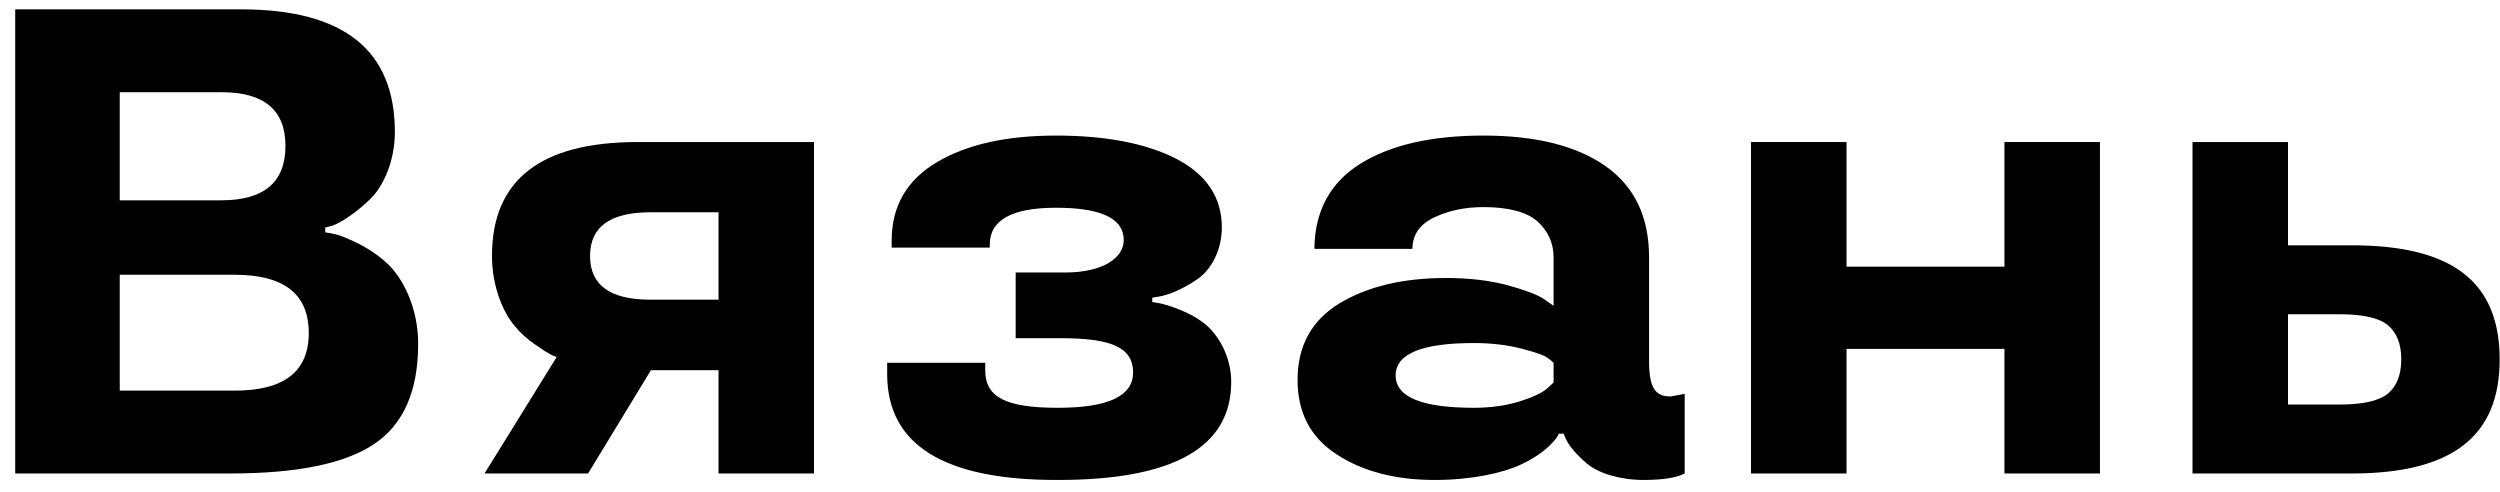 <svg width="132" height="26" viewBox="0 0 132 26" fill="none" xmlns="http://www.w3.org/2000/svg">
<path d="M22.079 18.147C22.079 16.233 21.259 14.627 20.387 13.858C19.96 13.464 19.465 13.14 18.901 12.849C18.337 12.576 17.944 12.422 17.721 12.371C17.499 12.319 17.311 12.285 17.174 12.268V12.012L17.568 11.909C18.063 11.721 18.832 11.209 19.55 10.508C20.268 9.807 20.849 8.474 20.849 6.97C20.849 2.647 18.149 0.494 12.731 0.494H0.803V25H12.133C15.671 25 18.2 24.487 19.755 23.445C21.31 22.402 22.079 20.642 22.079 18.147ZM16.303 17.583C16.303 19.617 15.004 20.625 12.389 20.625H6.323V14.507H12.389C15.004 14.507 16.303 15.532 16.303 17.583ZM15.072 7.705C15.072 9.619 13.945 10.576 11.689 10.576H6.323V4.868H11.689C13.945 4.868 15.072 5.808 15.072 7.705Z" fill="black"/>
<path d="M31.051 25L34.367 19.548H37.938V25H42.98V7.5H33.666C28.539 7.5 25.976 9.5 25.976 13.516C25.976 15.105 26.557 16.489 27.172 17.207C27.462 17.566 27.821 17.891 28.214 18.164C29.018 18.728 29.206 18.797 29.394 18.848L25.583 25H31.051ZM37.938 11.209V15.823H34.332C32.213 15.823 31.154 15.054 31.154 13.516C31.154 11.978 32.213 11.209 34.332 11.209H37.938Z" fill="black"/>
<path d="M46.842 19.753C46.842 23.496 49.85 25.359 55.865 25.342C61.966 25.342 65.008 23.616 65.008 20.164C65.008 18.779 64.29 17.617 63.556 17.053C63.197 16.78 62.77 16.541 62.291 16.353C61.334 15.977 61.061 15.994 60.838 15.943V15.72L61.231 15.652C61.727 15.566 62.496 15.242 63.214 14.746C63.932 14.268 64.513 13.225 64.513 12.012C64.513 10.423 63.709 9.226 62.12 8.389C60.514 7.569 58.395 7.158 55.763 7.158C53.148 7.158 51.063 7.62 49.474 8.56C47.885 9.5 47.081 10.884 47.081 12.678V13.072H52.259V12.918C52.259 11.619 53.422 10.969 55.763 10.969C58.138 10.969 59.334 11.533 59.334 12.678C59.334 13.618 58.224 14.387 56.258 14.387H53.627V17.857H56.002C58.668 17.857 59.83 18.335 59.83 19.685C59.813 20.916 58.497 21.531 55.865 21.531C53.114 21.531 52.02 20.984 52.02 19.548V19.155H46.842V19.753Z" fill="black"/>
<path d="M68.512 20.061C68.512 21.787 69.195 23.103 70.579 23.992C71.964 24.898 73.69 25.342 75.758 25.342C77.723 25.342 79.381 24.966 80.32 24.521C81.807 23.821 82.303 22.983 82.303 22.898H82.559L82.662 23.137C82.799 23.479 83.226 24.009 83.807 24.487C84.388 24.983 85.533 25.342 86.78 25.342C87.806 25.342 88.523 25.222 88.951 25V20.796L88.216 20.933C87.396 20.933 87.071 20.488 87.071 19.053V13.584C87.071 11.448 86.302 9.842 84.764 8.765C83.226 7.688 81.073 7.158 78.321 7.158C75.587 7.158 73.416 7.654 71.827 8.645C70.238 9.636 69.417 11.14 69.4 13.14H74.578C74.578 12.388 74.972 11.824 75.758 11.465C76.527 11.106 77.381 10.935 78.321 10.935C79.654 10.935 80.611 11.192 81.175 11.687C81.739 12.2 82.029 12.832 82.029 13.584V16.148L81.466 15.755C81.107 15.532 80.457 15.293 79.517 15.037C78.577 14.797 77.518 14.678 76.356 14.678C74.083 14.678 72.22 15.122 70.733 16.011C69.246 16.917 68.512 18.267 68.512 20.061ZM77.825 21.531C75.074 21.531 73.69 20.967 73.69 19.822C73.69 18.677 75.074 18.113 77.825 18.113C78.765 18.113 79.586 18.215 80.32 18.403C81.038 18.591 81.483 18.745 81.671 18.865C81.841 18.985 81.961 19.087 82.029 19.155V20.198L81.671 20.523C81.414 20.745 80.953 20.967 80.252 21.189C79.552 21.411 78.731 21.531 77.825 21.531Z" fill="black"/>
<path d="M110.877 25V7.5H105.835V14.08H97.496V7.5H92.454V25H97.496V18.421H105.835V25H110.877Z" fill="black"/>
<path d="M115.764 25H124.172C129.521 25 131.982 23 131.982 18.985C131.982 14.934 129.556 12.952 124.172 12.952H120.806V7.5H115.764V25ZM126.086 20.779C125.608 21.172 124.753 21.36 123.506 21.36H120.806V16.592H123.506C124.753 16.592 125.608 16.78 126.086 17.173C126.548 17.566 126.787 18.164 126.787 18.967C126.787 19.788 126.548 20.386 126.086 20.779Z" fill="black"/>
</svg>

